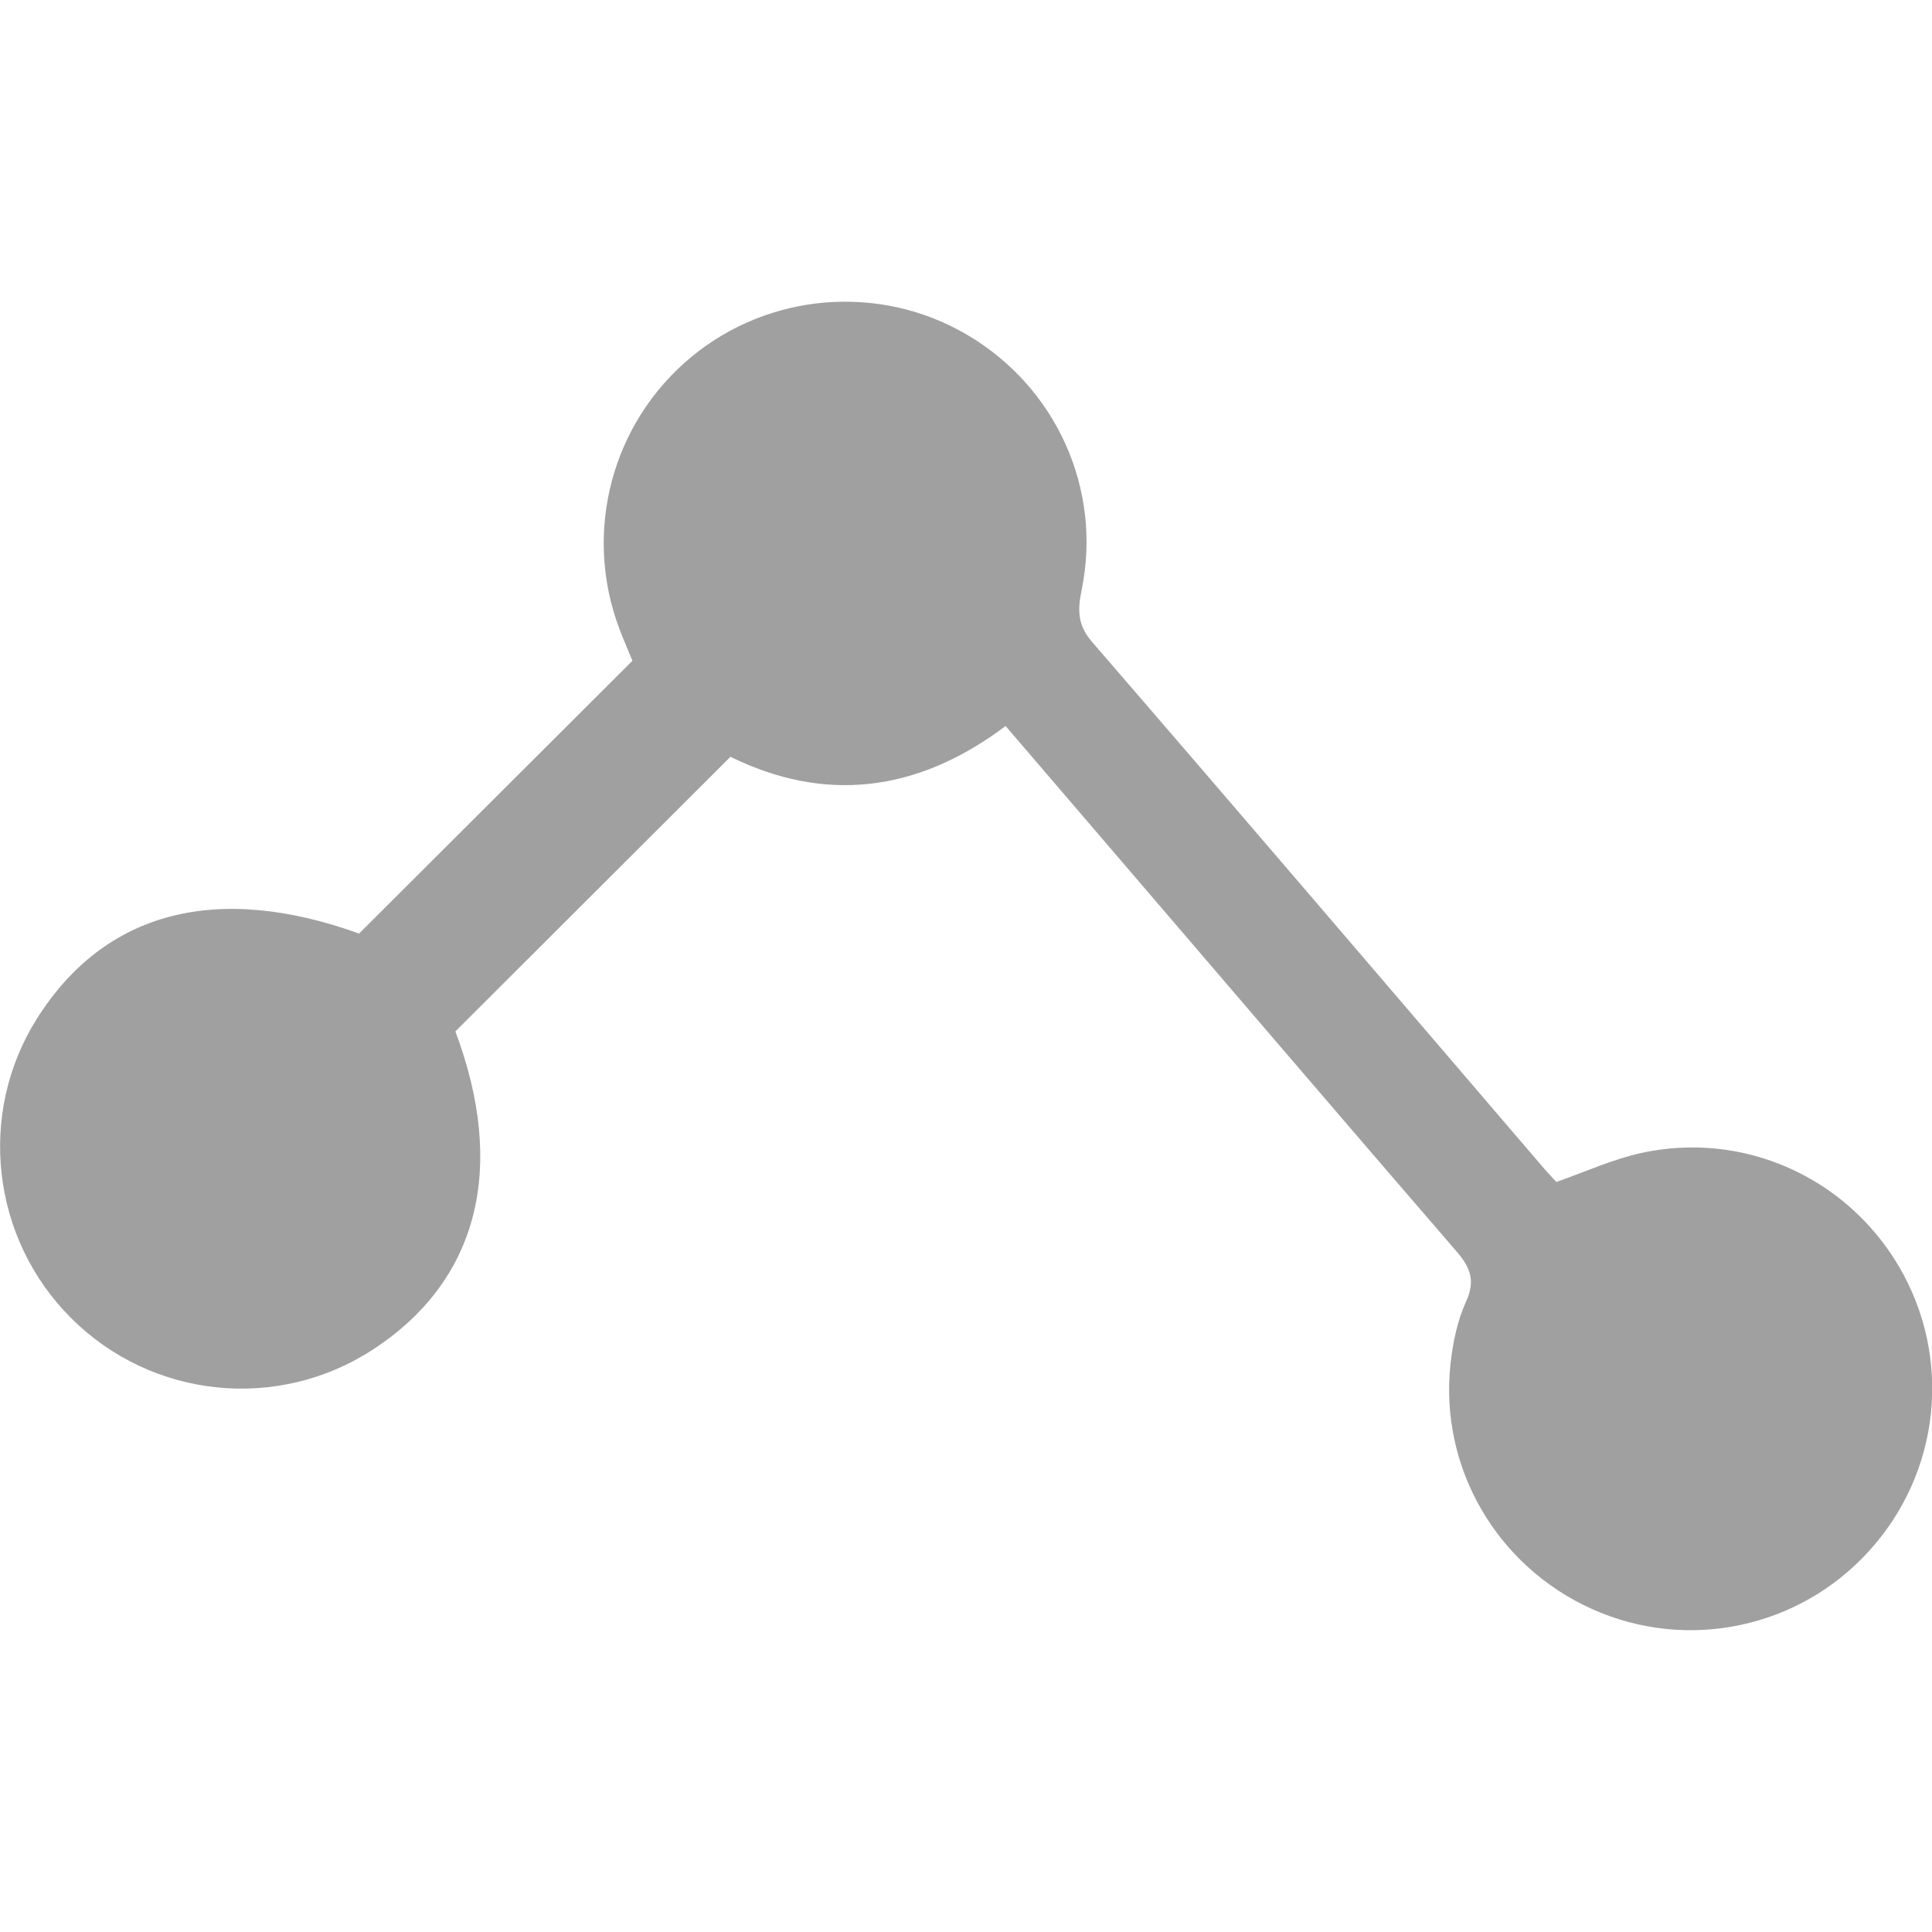 <?xml version="1.0" encoding="utf-8"?>
<!-- Generator: Adobe Illustrator 16.0.0, SVG Export Plug-In . SVG Version: 6.00 Build 0)  -->
<!DOCTYPE svg PUBLIC "-//W3C//DTD SVG 1.1//EN" "http://www.w3.org/Graphics/SVG/1.1/DTD/svg11.dtd">
<svg version="1.1" id="图层_1" xmlns="http://www.w3.org/2000/svg" xmlns:xlink="http://www.w3.org/1999/xlink" x="0px" y="0px"
	 width="14px" height="14px" viewBox="57 57 14 14" enable-background="new 57 57 14 14" xml:space="preserve">
<path fill="#A0A0A0" d="M64.287,62.261c-0.65,0.489-1.32,0.554-1.994,0.223c-0.665,0.664-1.321,1.319-1.993,1.99
	c0.37,0.987,0.169,1.803-0.594,2.303c-0.692,0.453-1.605,0.359-2.19-0.225c-0.578-0.576-0.682-1.48-0.25-2.168
	c0.491-0.781,1.305-0.991,2.336-0.619c0.66-0.658,1.311-1.308,1.981-1.977c-0.023-0.057-0.063-0.147-0.098-0.24
	c-0.26-0.699-0.05-1.485,0.523-1.96c0.564-0.468,1.368-0.534,2-0.162c0.645,0.379,0.98,1.118,0.83,1.849
	c-0.029,0.142-0.032,0.251,0.074,0.375c1.094,1.265,2.179,2.537,3.267,3.806c0.035,0.041,0.073,0.08,0.099,0.109
	c0.216-0.076,0.408-0.164,0.61-0.209c0.741-0.164,1.492,0.172,1.874,0.824c0.387,0.662,0.299,1.492-0.22,2.061
	c-0.508,0.559-1.317,0.729-2.007,0.418s-1.106-1.025-1.024-1.777c0.017-0.152,0.049-0.311,0.112-0.449
	c0.07-0.152,0.032-0.248-0.067-0.363c-0.842-0.975-1.679-1.955-2.518-2.933C64.795,62.854,64.551,62.569,64.287,62.261z"/>
</svg>
